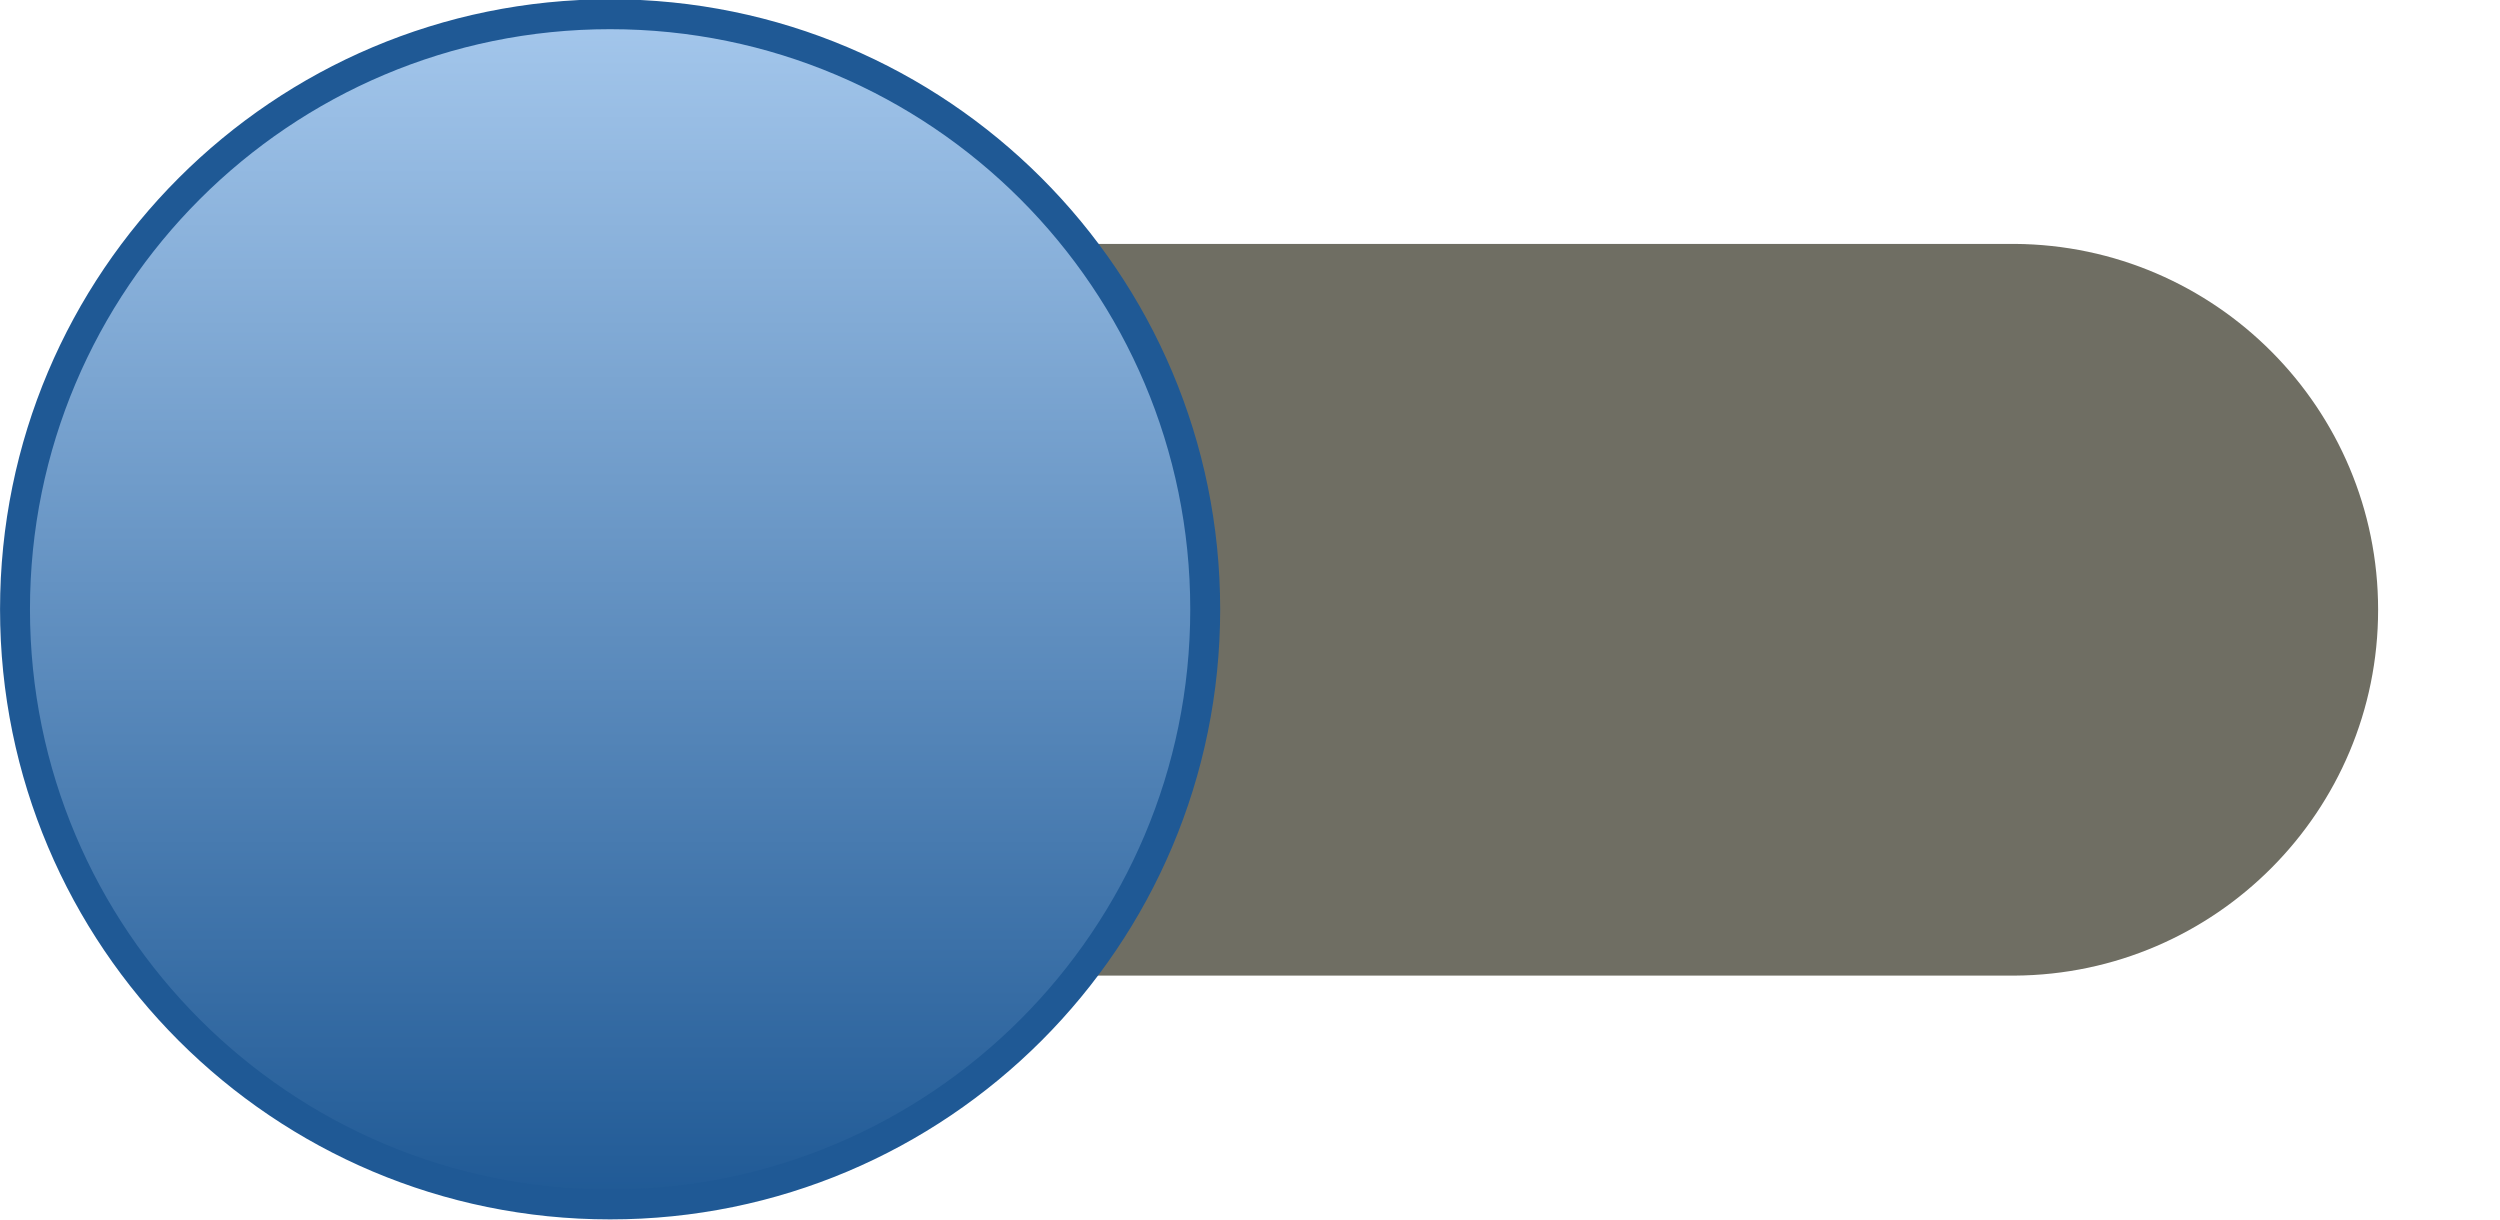 <?xml version="1.0" encoding="UTF-8" standalone="no"?>
<!-- Created with Inkscape (http://www.inkscape.org/) -->

<svg
   xmlns:dc="http://purl.org/dc/elements/1.1/"
   xmlns:cc="http://creativecommons.org/ns#"
   xmlns:rdf="http://www.w3.org/1999/02/22-rdf-syntax-ns#"
   xmlns:svg="http://www.w3.org/2000/svg"
   xmlns="http://www.w3.org/2000/svg"
   xmlns:xlink="http://www.w3.org/1999/xlink"
   xmlns:sodipodi="http://sodipodi.sourceforge.net/DTD/sodipodi-0.dtd"
   xmlns:inkscape="http://www.inkscape.org/namespaces/inkscape"
   width="41"
   height="20"
   id="svg3042"
   version="1.1"
   inkscape:version="0.48.4 r9939"
   sodipodi:docname="Nouveau document 2">
  <defs
     id="defs3044">
    <linearGradient
       inkscape:collect="always"
       xlink:href="#linearGradient3795"
       id="linearGradient3839"
       gradientUnits="userSpaceOnUse"
       x1="3.9"
       y1="13.558"
       x2="26.65"
       y2="13.558" />
    <linearGradient
       id="linearGradient3795">
      <stop
         style="stop-color:#1f5995;stop-opacity:1;"
         offset="0"
         id="stop3797" />
      <stop
         style="stop-color:#a4c7ec;stop-opacity:1;"
         offset="1"
         id="stop3799" />
    </linearGradient>
  </defs>
  <sodipodi:namedview
     id="base"
     pagecolor="#ffffff"
     bordercolor="#666666"
     borderopacity="1.0"
     inkscape:pageopacity="0.0"
     inkscape:pageshadow="2"
     inkscape:zoom="21.756098"
     inkscape:cx="20.5"
     inkscape:cy="10"
     inkscape:document-units="px"
     inkscape:current-layer="layer1"
     showgrid="false"
     inkscape:showpageshadow="false"
     inkscape:window-width="1024"
     inkscape:window-height="707"
     inkscape:window-x="0"
     inkscape:window-y="27"
     inkscape:window-maximized="1" />
  <g
     inkscape:label="Calque 1"
     inkscape:groupmode="layer"
     id="layer1"
     transform="translate(0,-1032.362)">
    <path
       style="color:#000000;fill:#6f6e63;fill-opacity:1;fill-rule:nonzero;stroke:none;stroke-width:0.749;marker:none;visibility:visible;display:inline;overflow:visible;enable-background:accumulate"
       d="m 12.198,1048.362 0,-12 20.803,0 c 0.013,0 0.026,-10e-5 0.039,0 3.295,0.022 5.961,2.7 5.961,6 0,3.3 -2.665,5.979 -5.961,6 l -0.039,0 -20.803,0 z"
       id="rect2996"
       inkscape:connector-curvature="0" />
    <path
       transform="matrix(0,-0.858,0.858,0,-1.627,1055.461)"
       d="m 26.65,13.558 c 0,6.282 -5.093,11.375 -11.375,11.375 -6.282,0 -11.375,-5.093 -11.375,-11.375 0,-6.282 5.093,-11.375 11.375,-11.375 6.282,0 11.375,5.093 11.375,11.375 z"
       sodipodi:ry="11.375"
       sodipodi:rx="11.375"
       sodipodi:cy="13.558333"
       sodipodi:cx="15.275"
       id="path3823"
       style="fill:url(#linearGradient3839);fill-opacity:1;stroke:#1f5995;stroke-width:0.572;stroke-miterlimit:4;stroke-opacity:1;stroke-dasharray:none"
       sodipodi:type="arc" />
  </g>
</svg>
